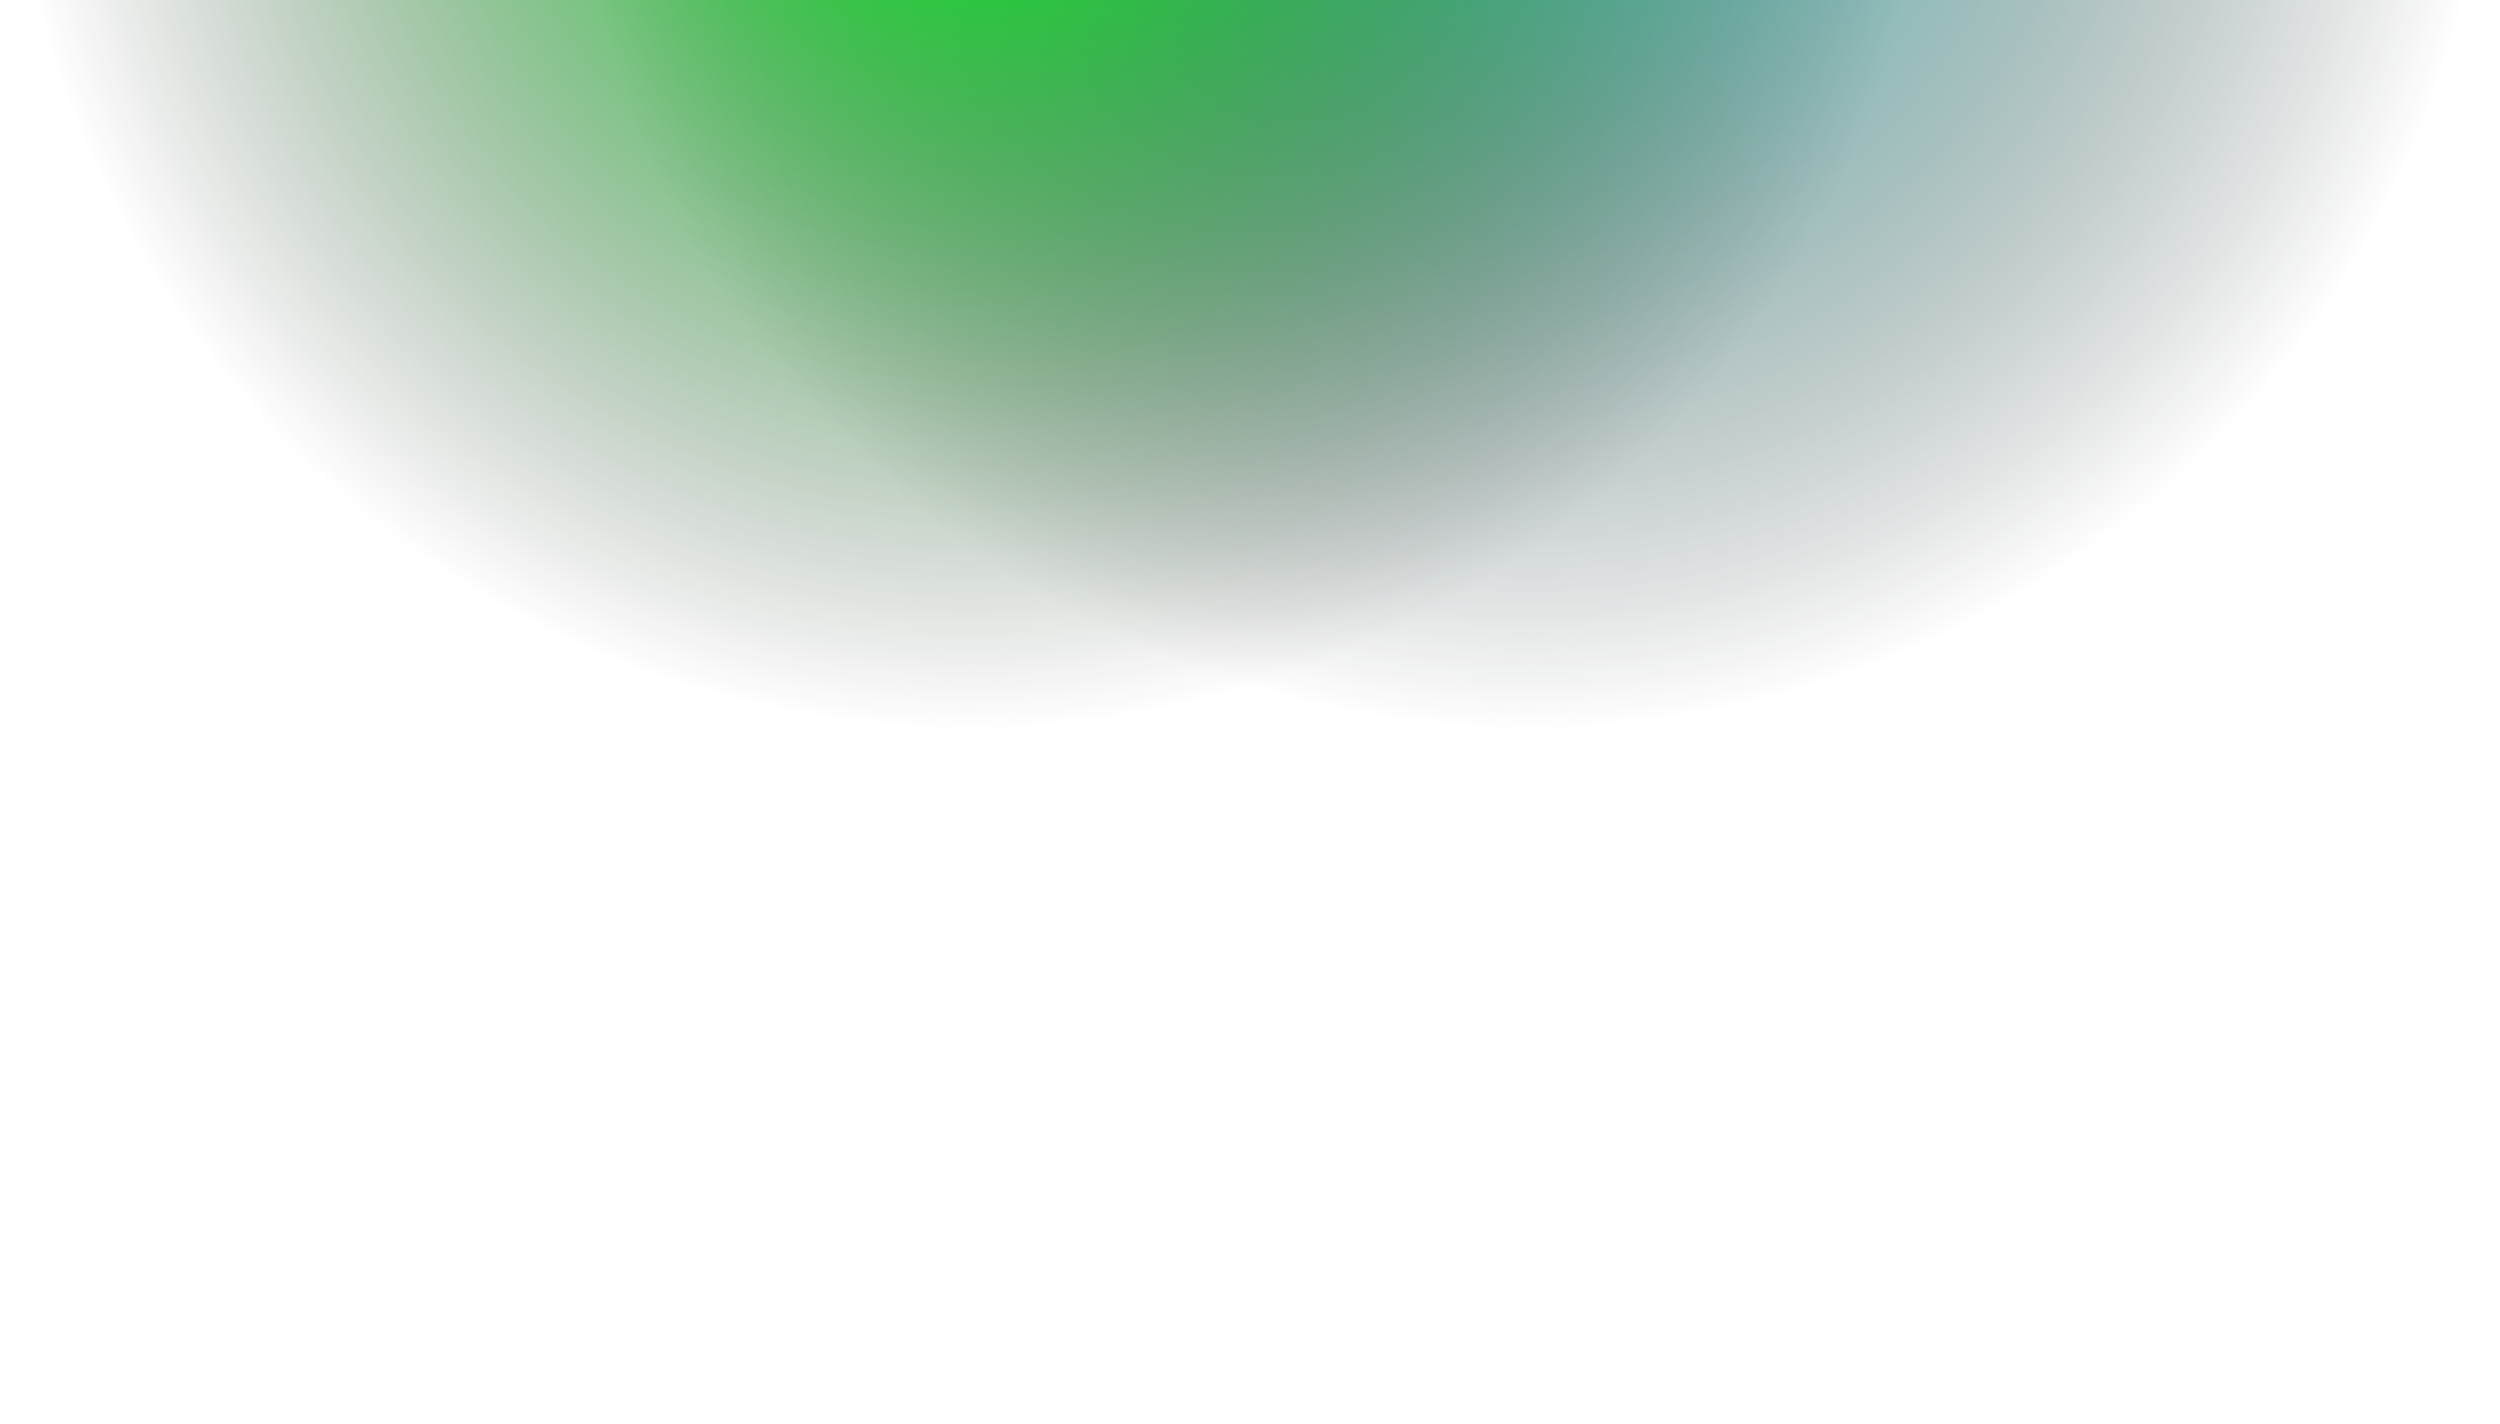 <svg width="1440" height="820" viewBox="0 0 1440 820" fill="none" xmlns="http://www.w3.org/2000/svg">
<g clip-path="url(#clip0_61385_101)">
<circle cx="881" cy="-137" r="559" transform="rotate(-180 881 -137)" fill="url(#paint0_radial_61385_101)"/>
<circle cx="559" cy="-137" r="559" transform="rotate(-180 559 -137)" fill="url(#paint1_radial_61385_101)"/>
</g>
<defs>
<radialGradient id="paint0_radial_61385_101" cx="0" cy="0" r="1" gradientUnits="userSpaceOnUse" gradientTransform="translate(881 -137) rotate(90) scale(559)">
<stop stop-color="#57E5DC"/>
<stop offset="1" stop-color="#121214" stop-opacity="0"/>
</radialGradient>
<radialGradient id="paint1_radial_61385_101" cx="0" cy="0" r="1" gradientUnits="userSpaceOnUse" gradientTransform="translate(559 -137) rotate(90) scale(559)">
<stop stop-color="#00FF19"/>
<stop offset="1" stop-color="#121214" stop-opacity="0"/>
</radialGradient>
<clipPath id="clip0_61385_101">
<rect width="1440" height="820" fill="white"/>
</clipPath>
</defs>
</svg>
